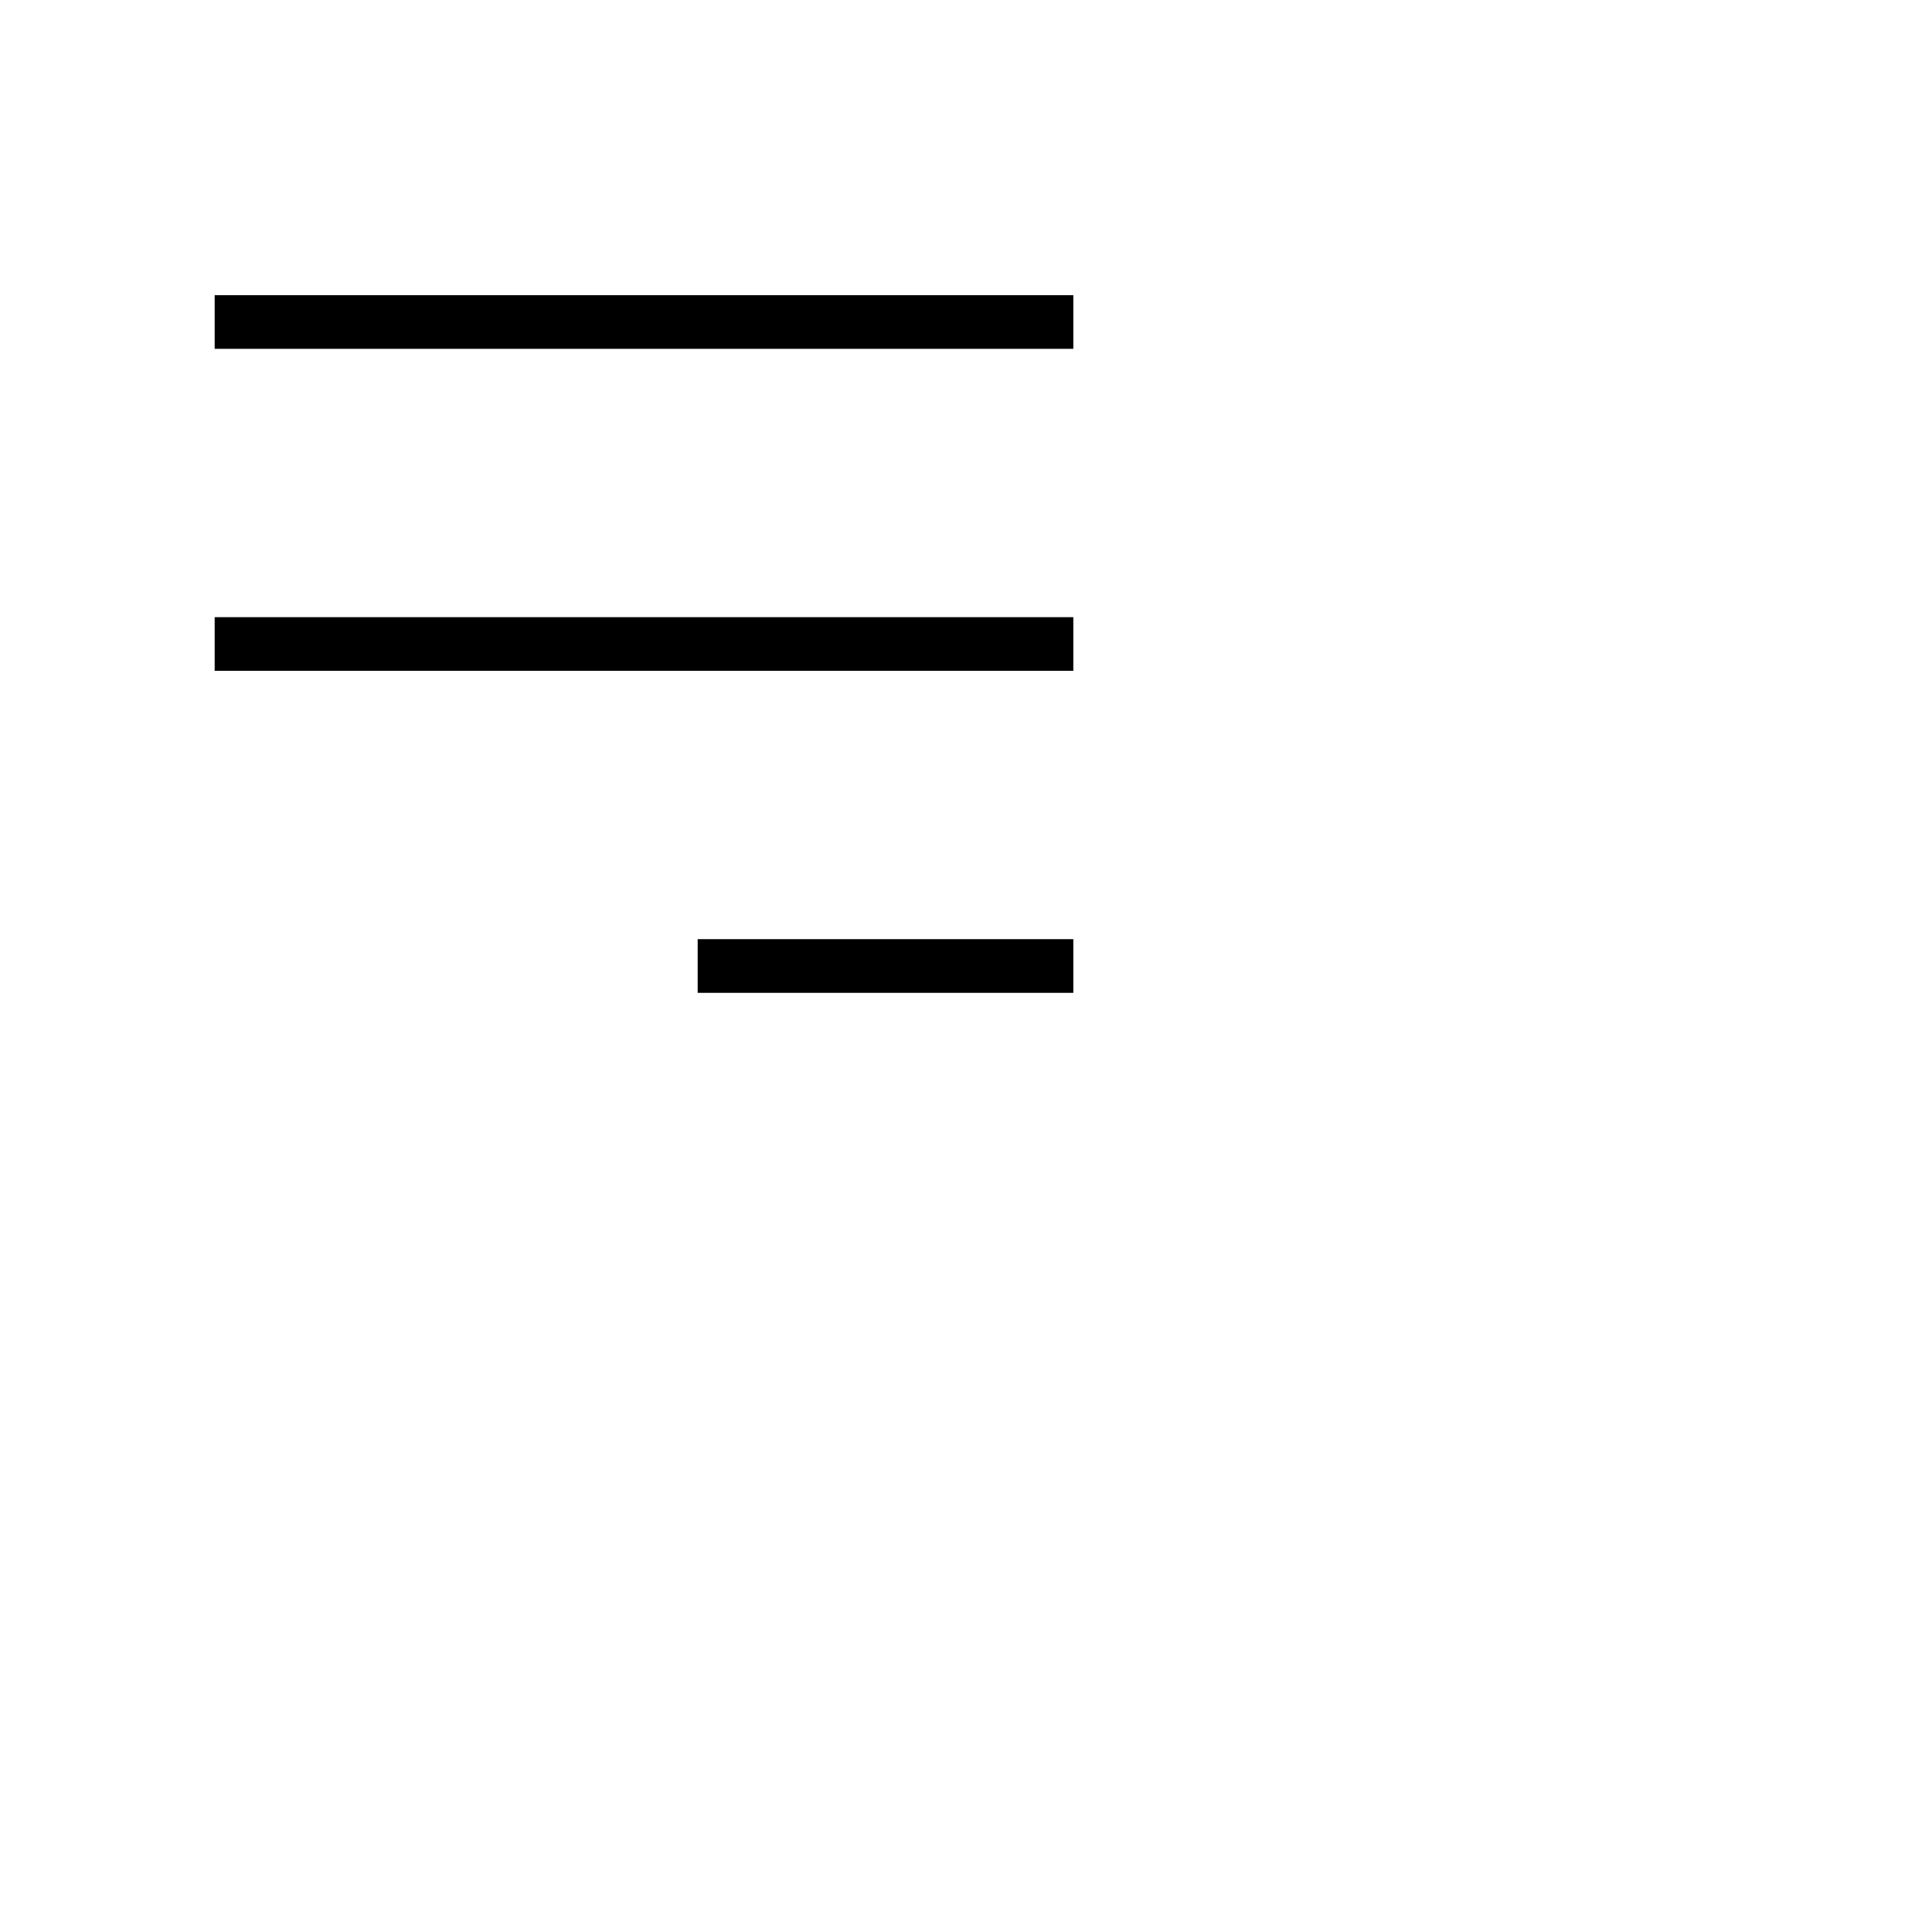 <svg xmlns="http://www.w3.org/2000/svg" className="h-6 w-6" fill="none" viewBox="0 0 36 36" stroke="currentColor">
    <path strokeLinecap="round" strokeLinejoin="round" strokeWidth="2" d="M4 6h16M4 12h16m-7 6h7" />
  </svg>